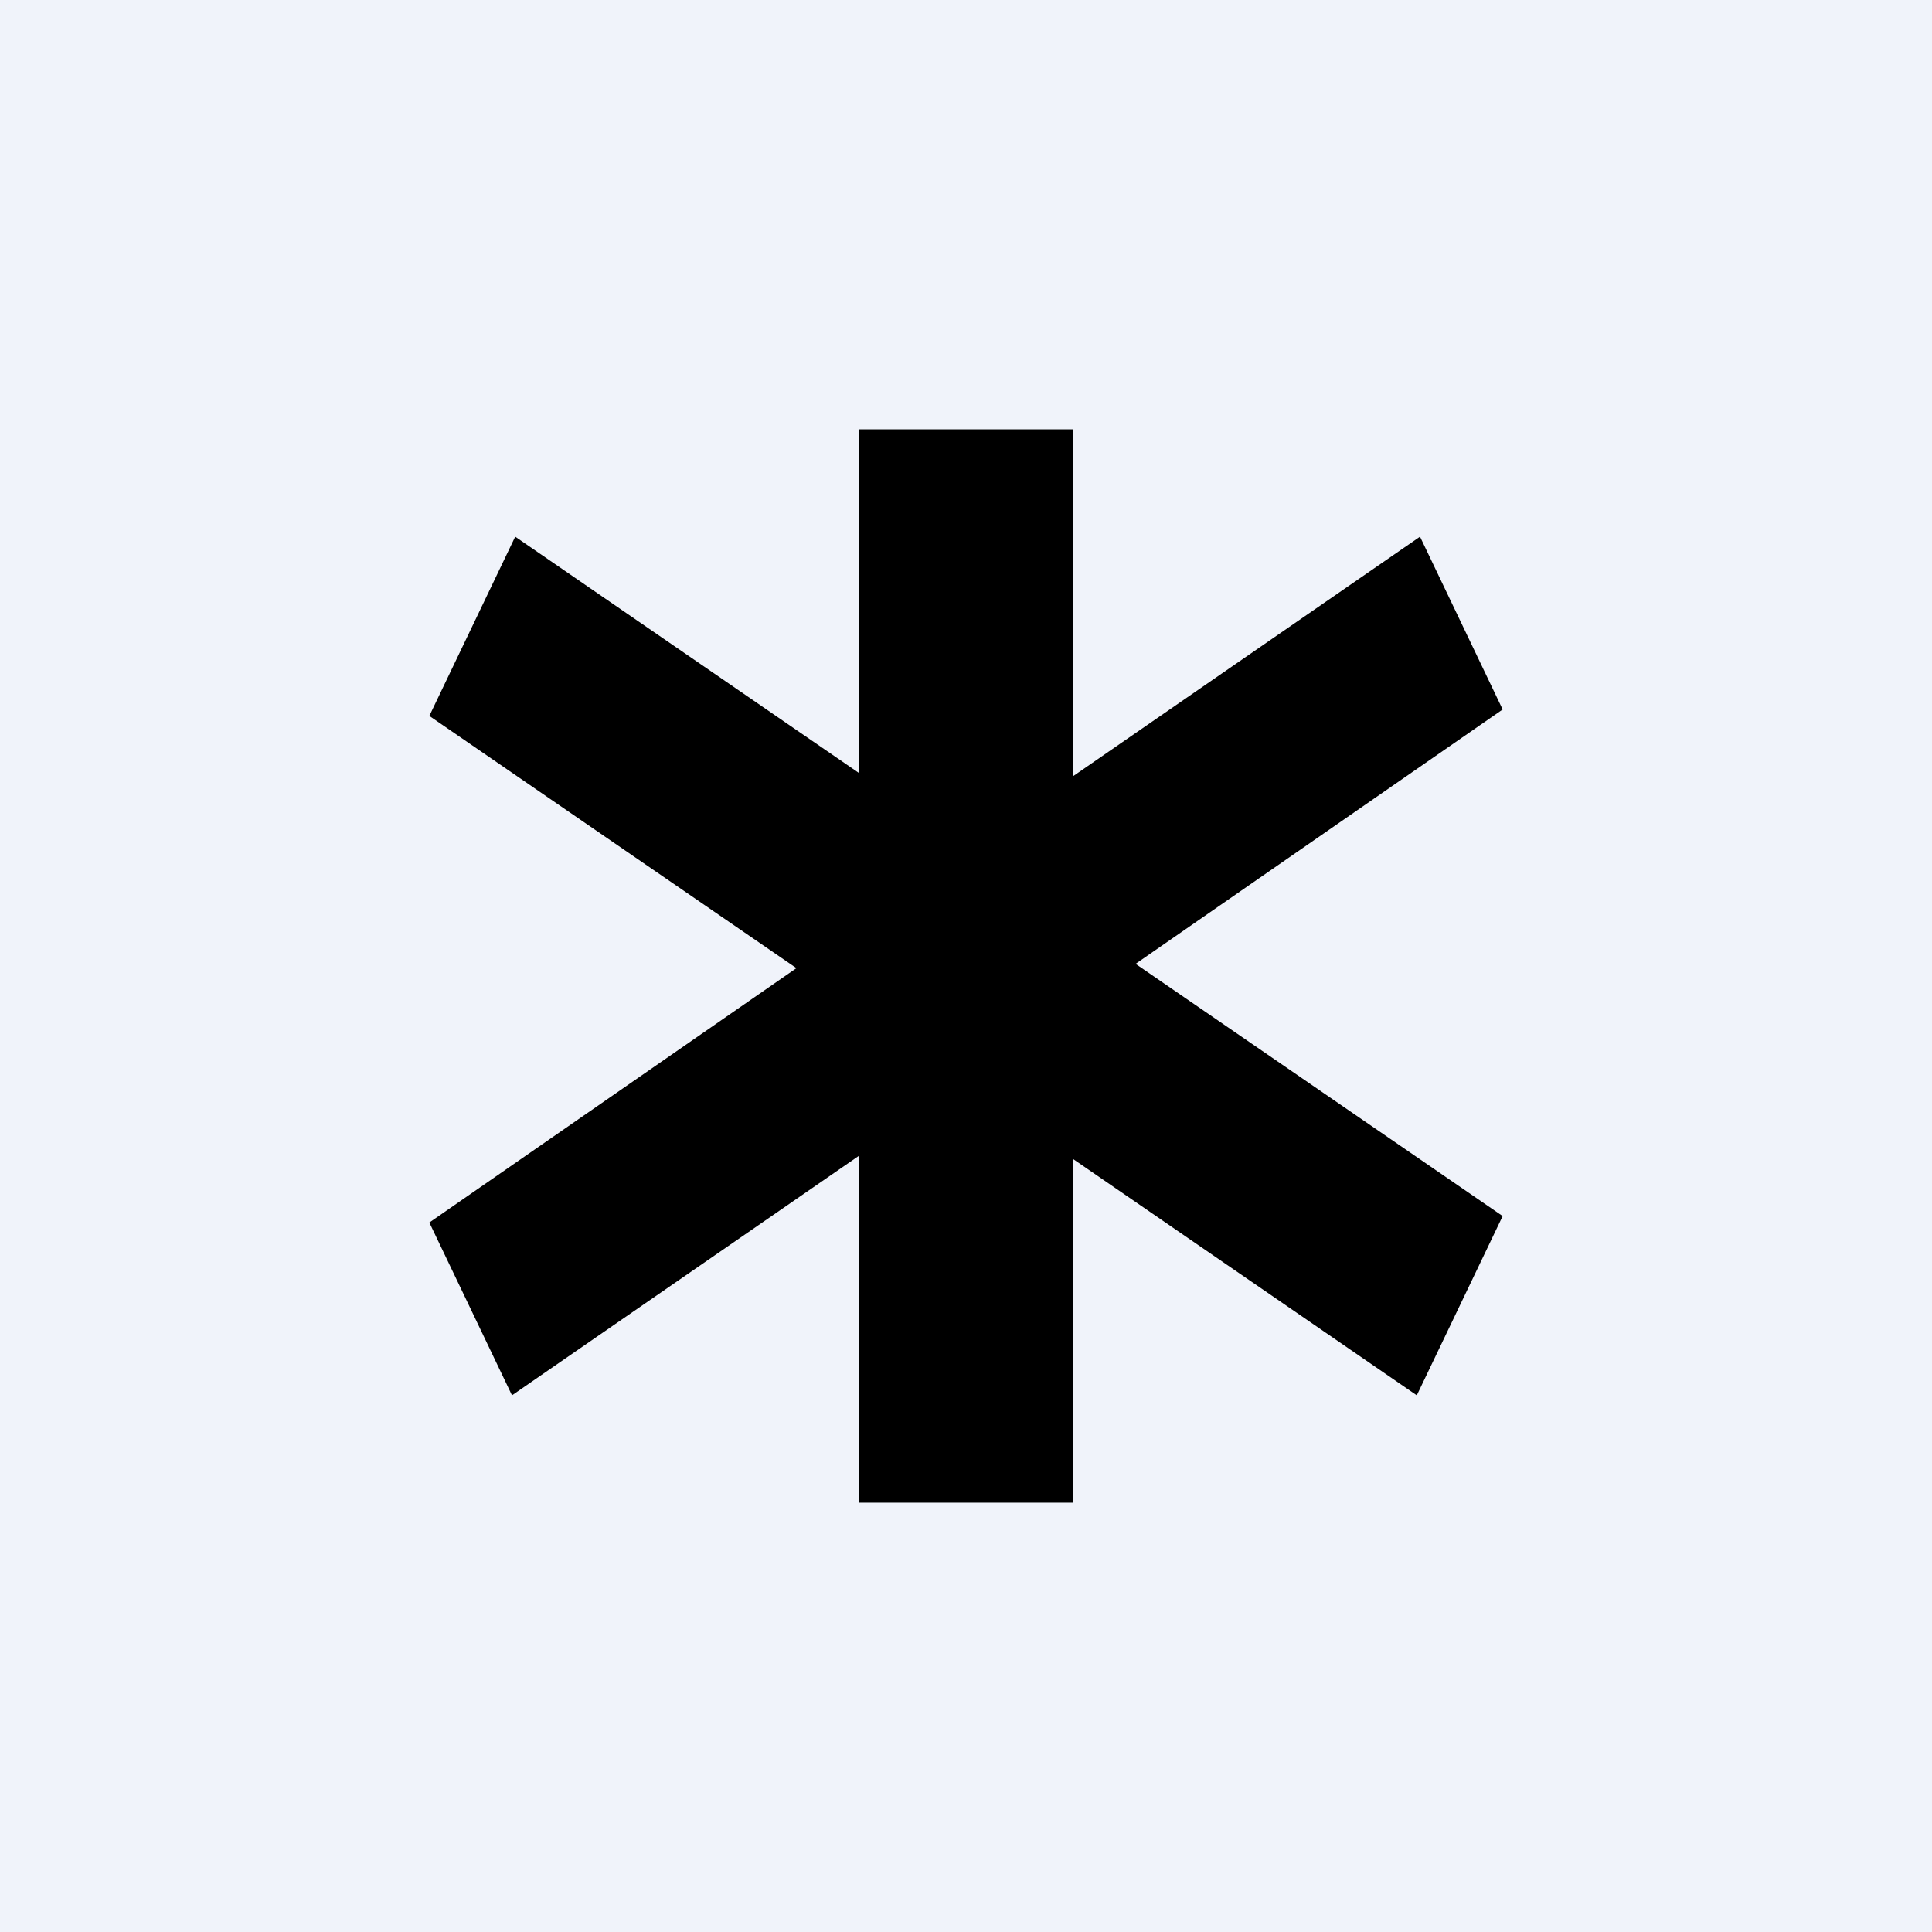 <!-- by TradingView --><svg width="18" height="18" viewBox="0 0 18 18" xmlns="http://www.w3.org/2000/svg"><path fill="#F0F3FA" d="M0 0h18v18H0z"/><path d="M8 4h2v3.23L13.23 5 14 6.61l-3.42 2.37L14 11.33 13.2 13 10 10.8V14H8v-3.23L4.77 13 4 11.39l3.42-2.37L4 6.67 4.8 5 8 7.2V4Z"/></svg>